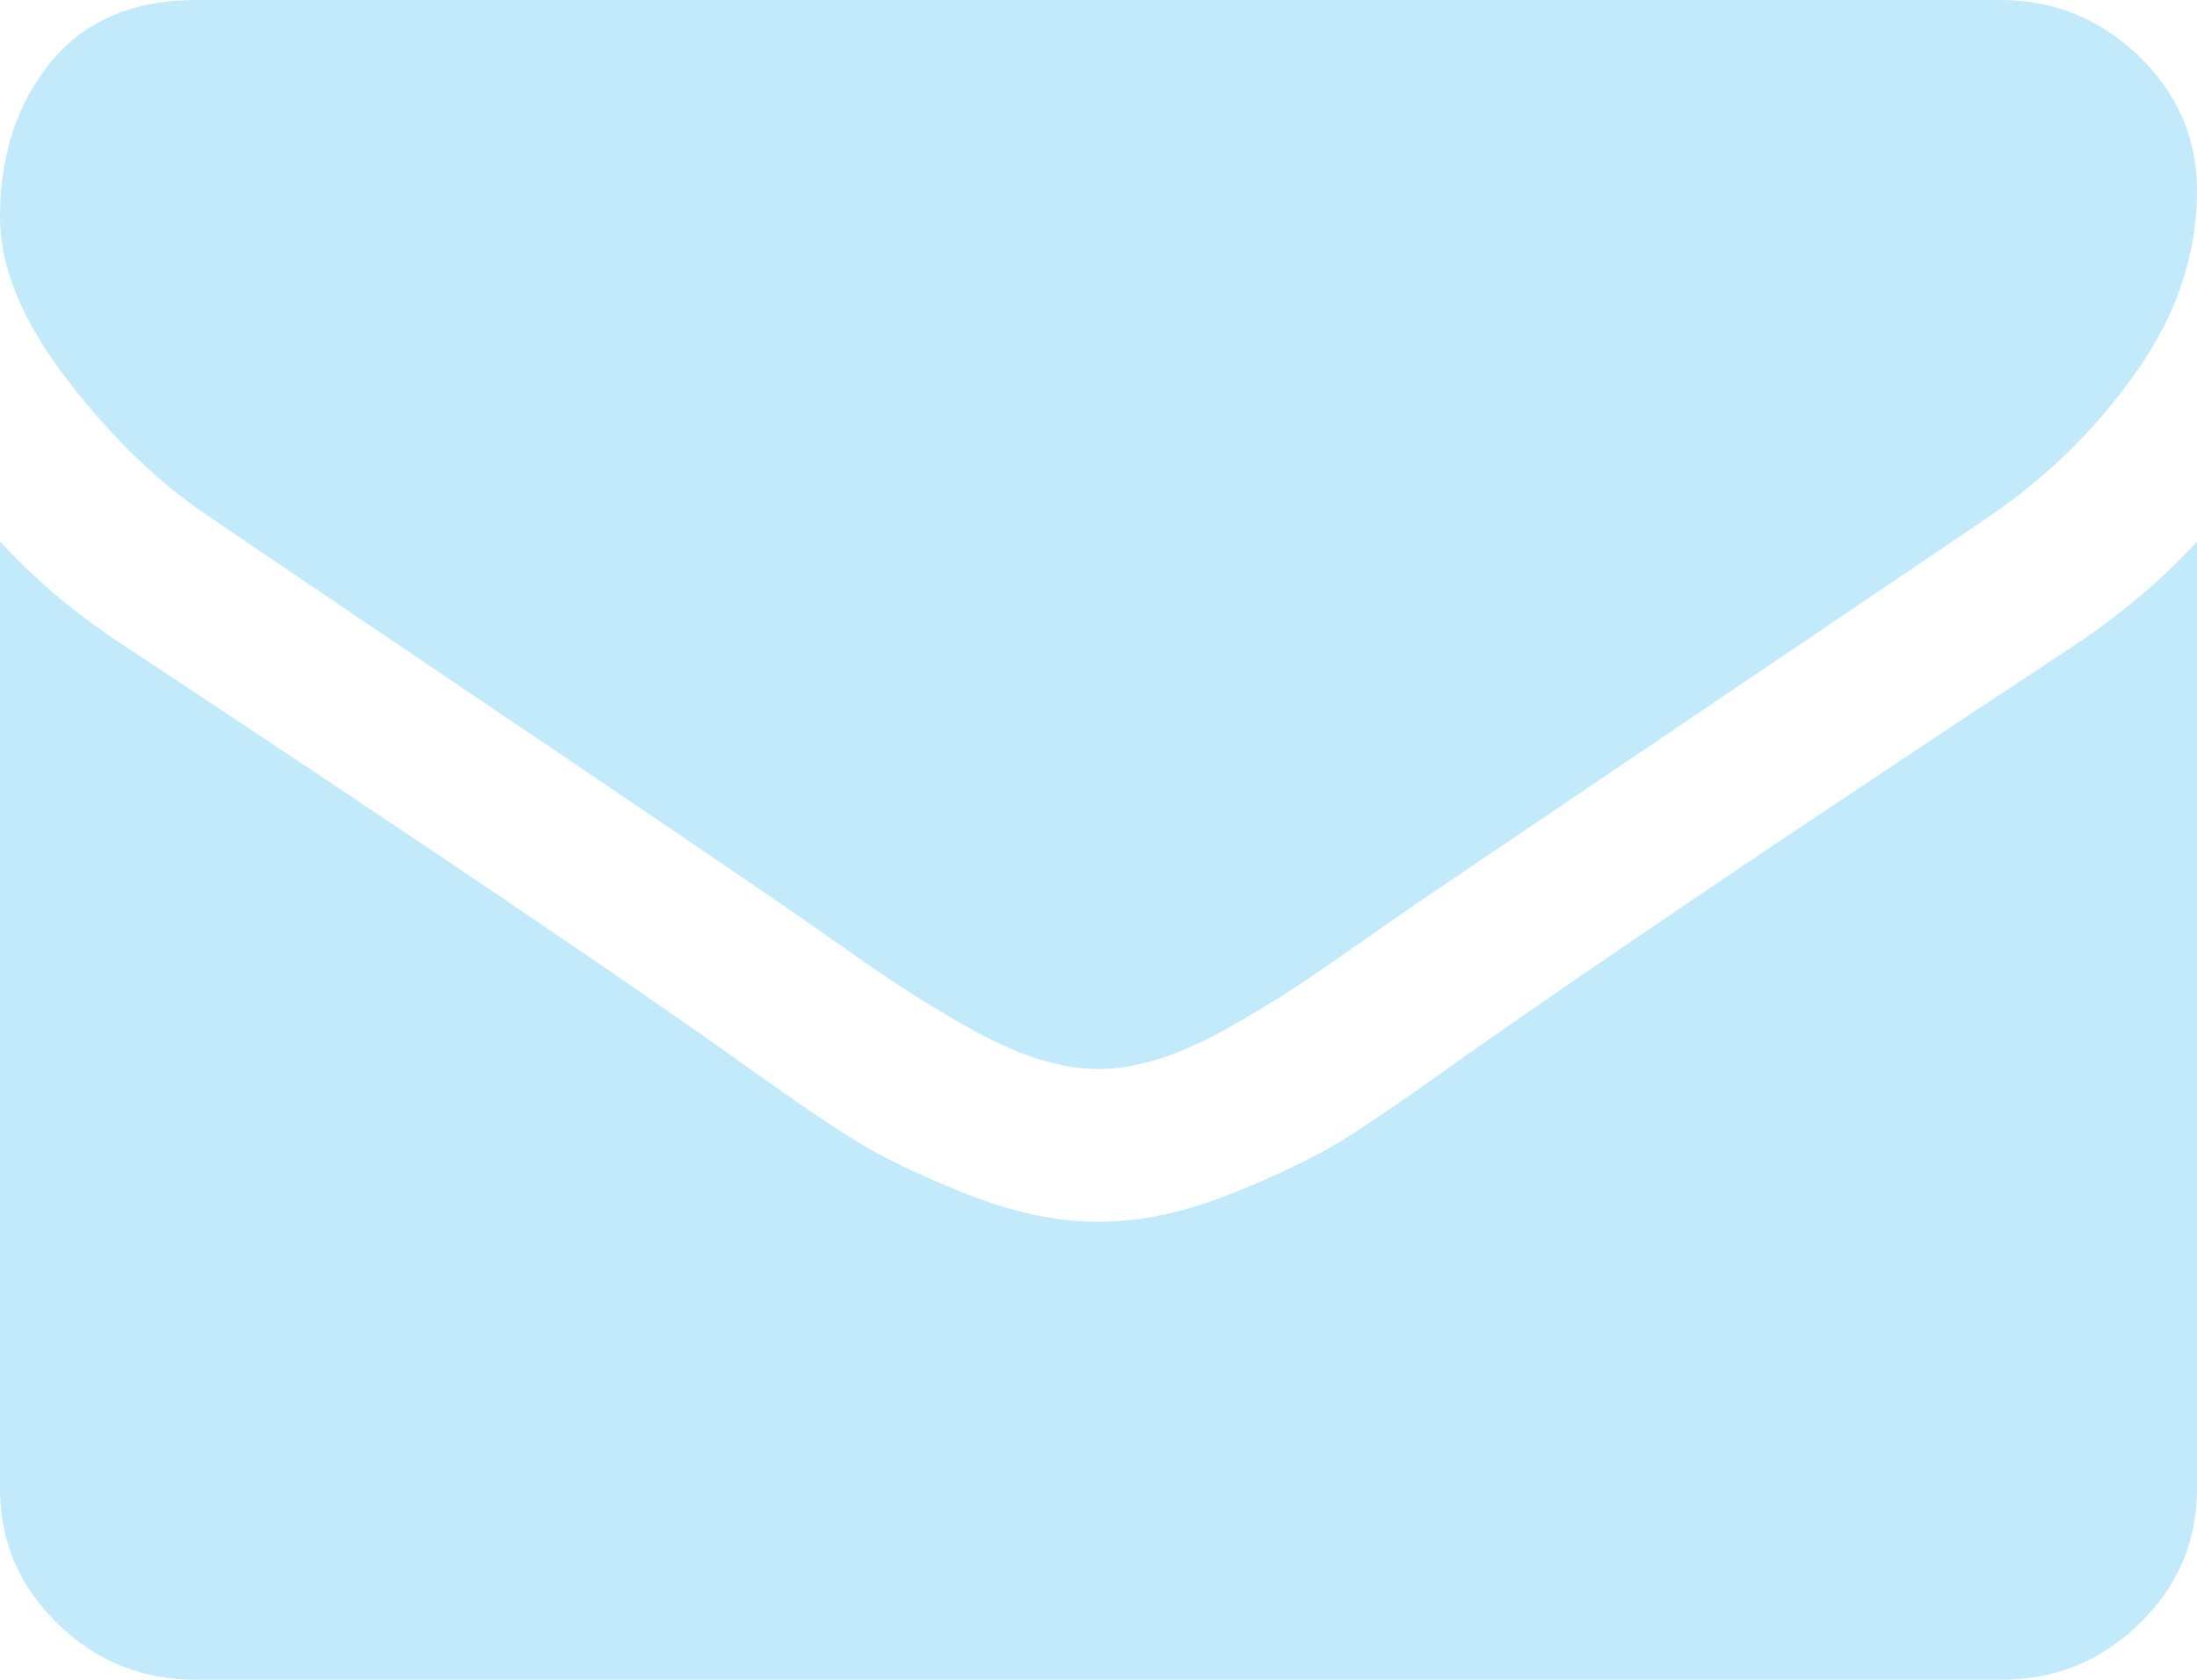 ﻿<?xml version="1.0" encoding="utf-8"?>
<svg version="1.1" xmlns:xlink="http://www.w3.org/1999/xlink" width="17px" height="13px" xmlns="http://www.w3.org/2000/svg">
  <g transform="matrix(1 0 0 1 -1040 -30 )">
    <path d="M 16.051 4.995  C 16.412 4.755  16.728 4.487  17 4.192  L 17 11.523  C 17 11.929  16.851 12.277  16.554 12.566  C 16.257 12.855  15.9 13  15.482 13  L 1.518 13  C 1.1 13  0.743 12.855  0.446 12.566  C 0.149 12.277  0 11.929  0 11.523  L 0 4.192  C 0.278 4.493  0.598 4.761  0.958 4.995  C 3.248 6.509  4.819 7.571  5.673 8.18  C 6.033 8.439  6.326 8.641  6.551 8.785  C 6.775 8.93  7.074 9.078  7.447 9.228  C 7.82 9.379  8.168 9.455  8.491 9.455  L 8.5 9.455  L 8.509 9.455  C 8.832 9.455  9.18 9.379  9.553 9.228  C 9.926 9.078  10.225 8.93  10.449 8.785  C 10.674 8.641  10.967 8.439  11.327 8.18  C 12.402 7.423  13.977 6.362  16.051 4.995  Z M 16.549 0.434  C 16.85 0.723  17 1.071  17 1.477  C 17 1.964  16.845 2.428  16.535 2.871  C 16.225 3.315  15.839 3.693  15.378 4.007  C 13 5.614  11.52 6.614  10.938 7.008  C 10.875 7.051  10.74 7.145  10.535 7.289  C 10.329 7.434  10.159 7.551  10.023 7.64  C 9.887 7.73  9.722 7.83  9.529 7.94  C 9.336 8.051  9.155 8.134  8.984 8.19  C 8.813 8.245  8.655 8.273  8.509 8.273  L 8.5 8.273  L 8.491 8.273  C 8.345 8.273  8.187 8.245  8.016 8.19  C 7.845 8.134  7.664 8.051  7.471 7.94  C 7.278 7.83  7.113 7.73  6.977 7.64  C 6.841 7.551  6.671 7.434  6.465 7.289  C 6.26 7.145  6.125 7.051  6.062 7.008  C 5.486 6.614  4.658 6.052  3.576 5.323  C 2.495 4.593  1.847 4.155  1.632 4.007  C 1.24 3.749  0.87 3.393  0.522 2.941  C 0.174 2.488  0 2.068  0 1.68  C 0 1.2  0.131 0.8  0.394 0.48  C 0.656 0.16  1.031 0  1.518 0  L 15.482 0  C 15.893 0  16.249 0.145  16.549 0.434  Z " fill-rule="nonzero" fill="#C2EAFB" stroke="none" transform="matrix(1 0 0 1 1040 30 )" />
  </g>
</svg>